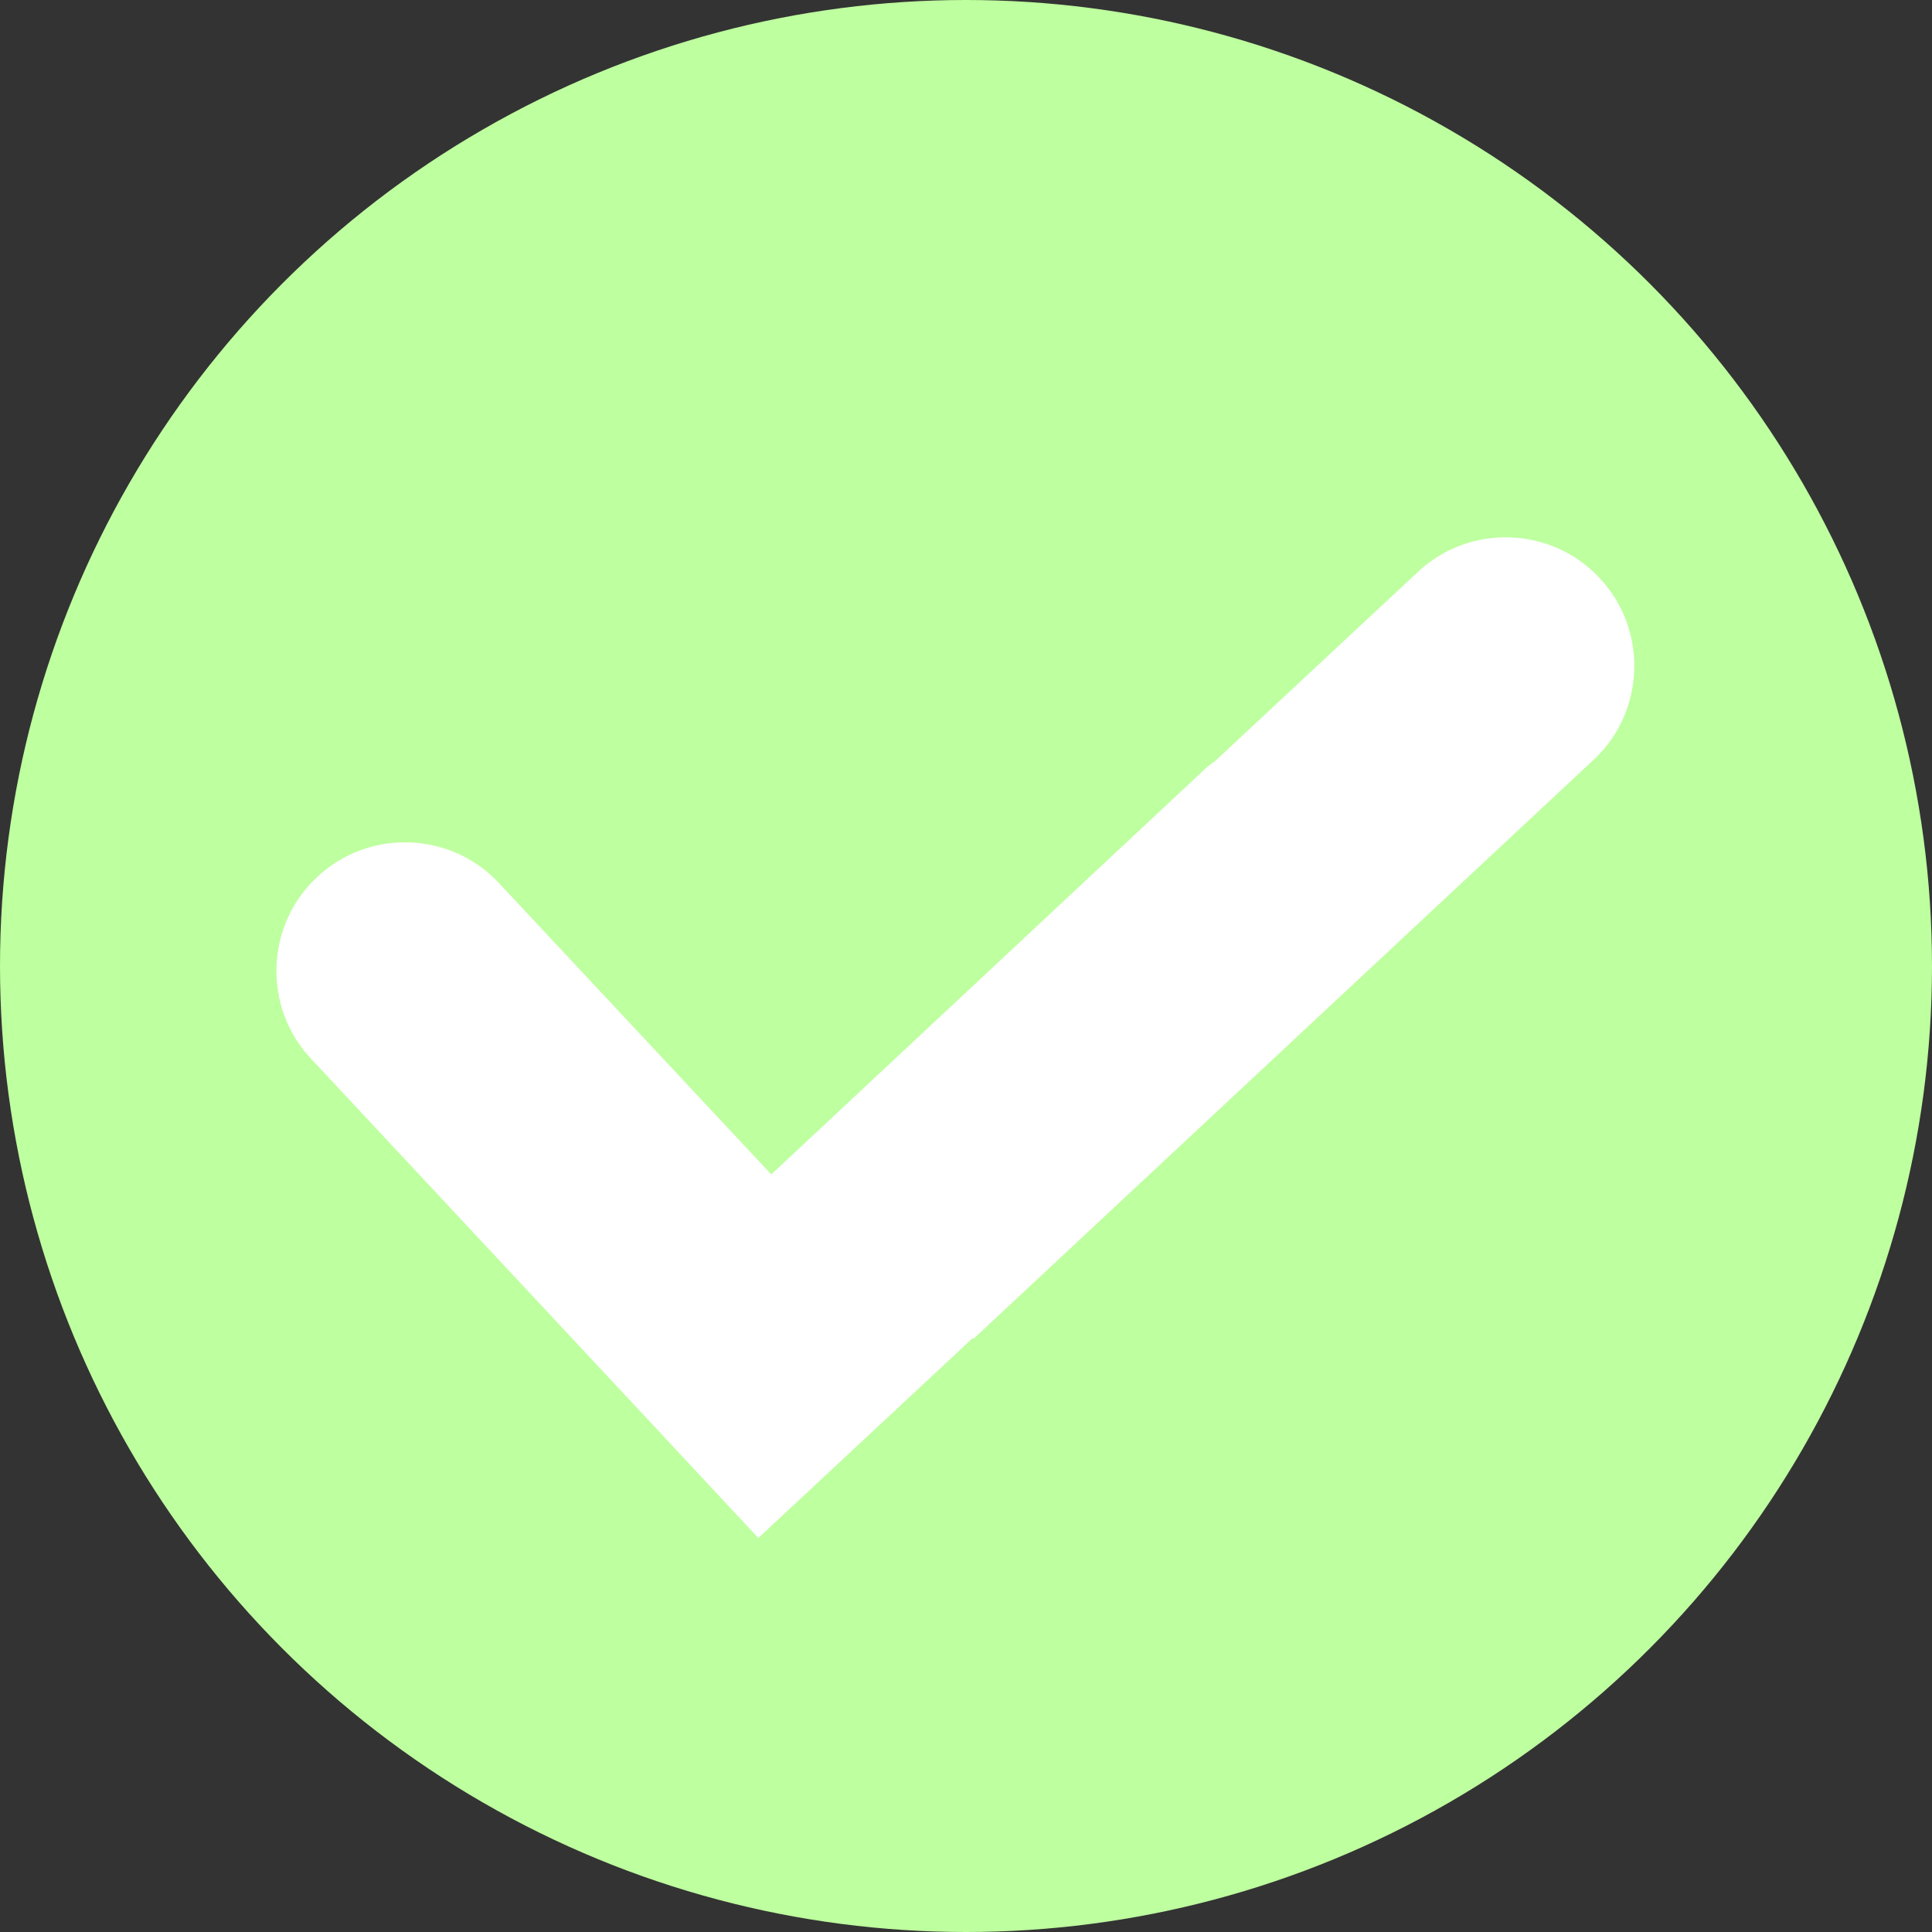 <svg clip-rule="evenodd" fill-rule="evenodd" height="300" image-rendering="optimizeQuality" shape-rendering="geometricPrecision" text-rendering="geometricPrecision" viewBox="0 0 2.54 2.54" width="300" xmlns="http://www.w3.org/2000/svg" version="1.1" xmlns:xlink="http://www.w3.org/1999/xlink" xmlns:svgjs="http://svgjs.dev/svgjs"><rect x="0" y="0" width="2.54" height="2.54" fill="#333333" stroke="none"/><g width="100%" height="100%" transform="matrix(1,0,0,1,0,0)"><g id="图层_x0020_1"><circle cx="1.27" cy="1.27" fill="#beff9f" r="1.27" fill-opacity="1" data-original-color="#00ba00ff" stroke="none" stroke-opacity="1"/><path d="m.873 1.889-.464-.497c-.064-.068-.06-.176.008-.239.068-.064.176-.06.239.008l.358.383.567-.53c.005-.005.01-.009.016-.013l.267-.249c.068-.064.176-.06.239.008.064.068.06.176-.008.239l-.815.761-.001-.001-.282.263-.125-.134z" fill="#ffffff" fill-opacity="1" data-original-color="#ffffffff" stroke="none" stroke-opacity="1"/></g></g></svg>